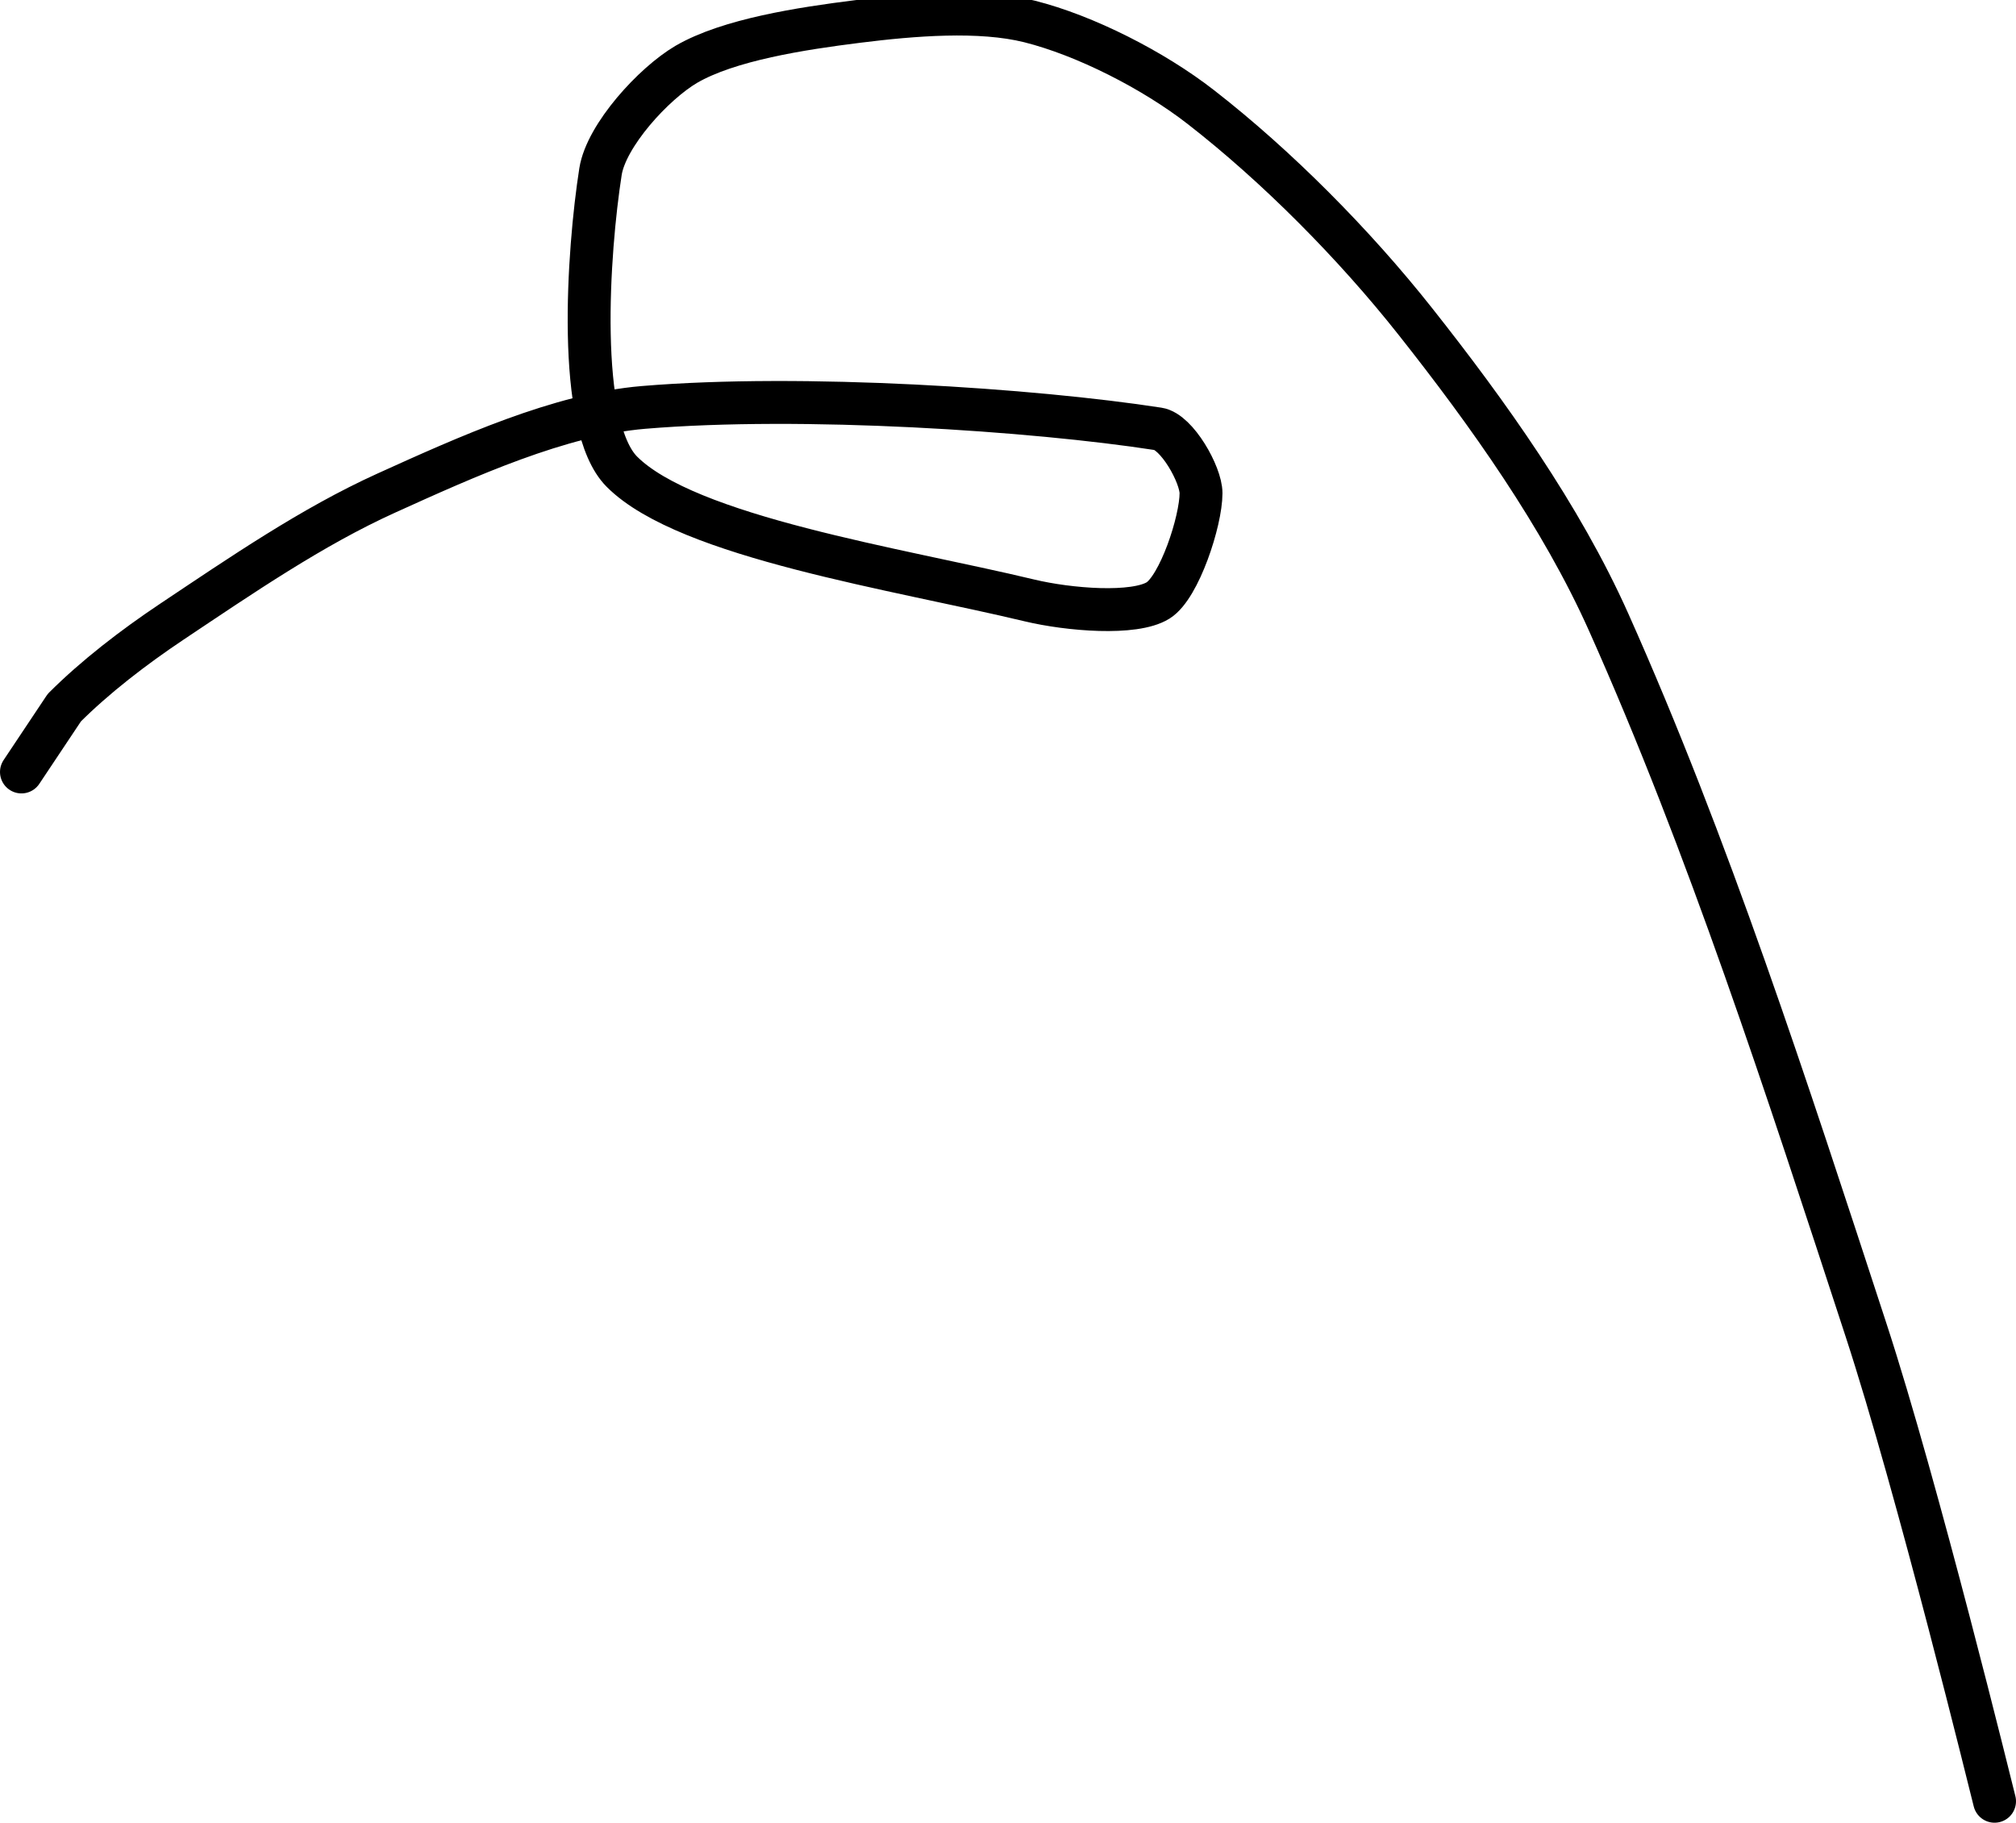 <?xml version="1.0" encoding="UTF-8" standalone="no"?><!DOCTYPE svg PUBLIC "-//W3C//DTD SVG 1.1//EN" "http://www.w3.org/Graphics/SVG/1.1/DTD/svg11.dtd"><svg xmlns="http://www.w3.org/2000/svg" version="1.1" width="94" height="85"><path fill="none" stroke="#000000" stroke-width="2" stroke-linecap="round" stroke-linejoin="round" d="M 93 84 c -0.1 -0.38 -3.58 -14.61 -6 -22 c -3.72 -11.37 -7.34 -22.57 -12 -33 c -2.21 -4.94 -5.63 -9.74 -9 -14 c -2.86 -3.62 -6.49 -7.27 -10 -10 c -2.22 -1.73 -5.41 -3.35 -8 -4 c -2.32 -0.58 -5.44 -0.32 -8 0 c -2.64 0.33 -6.02 0.85 -8 2 c -1.53 0.9 -3.73 3.31 -4 5 c -0.58 3.7 -1.15 11.85 1 14 c 3.06 3.06 12.88 4.53 19 6 c 1.84 0.44 4.89 0.69 6 0 c 0.99 -0.62 2 -3.7 2 -5 c 0 -0.87 -1.13 -2.87 -2 -3 c -5.82 -0.9 -16.59 -1.62 -24 -1 c -3.9 0.33 -8.25 2.3 -12 4 c -3.46 1.57 -6.75 3.83 -10 6 c -1.78 1.19 -3.57 2.57 -5 4 l -2 3"/></svg>